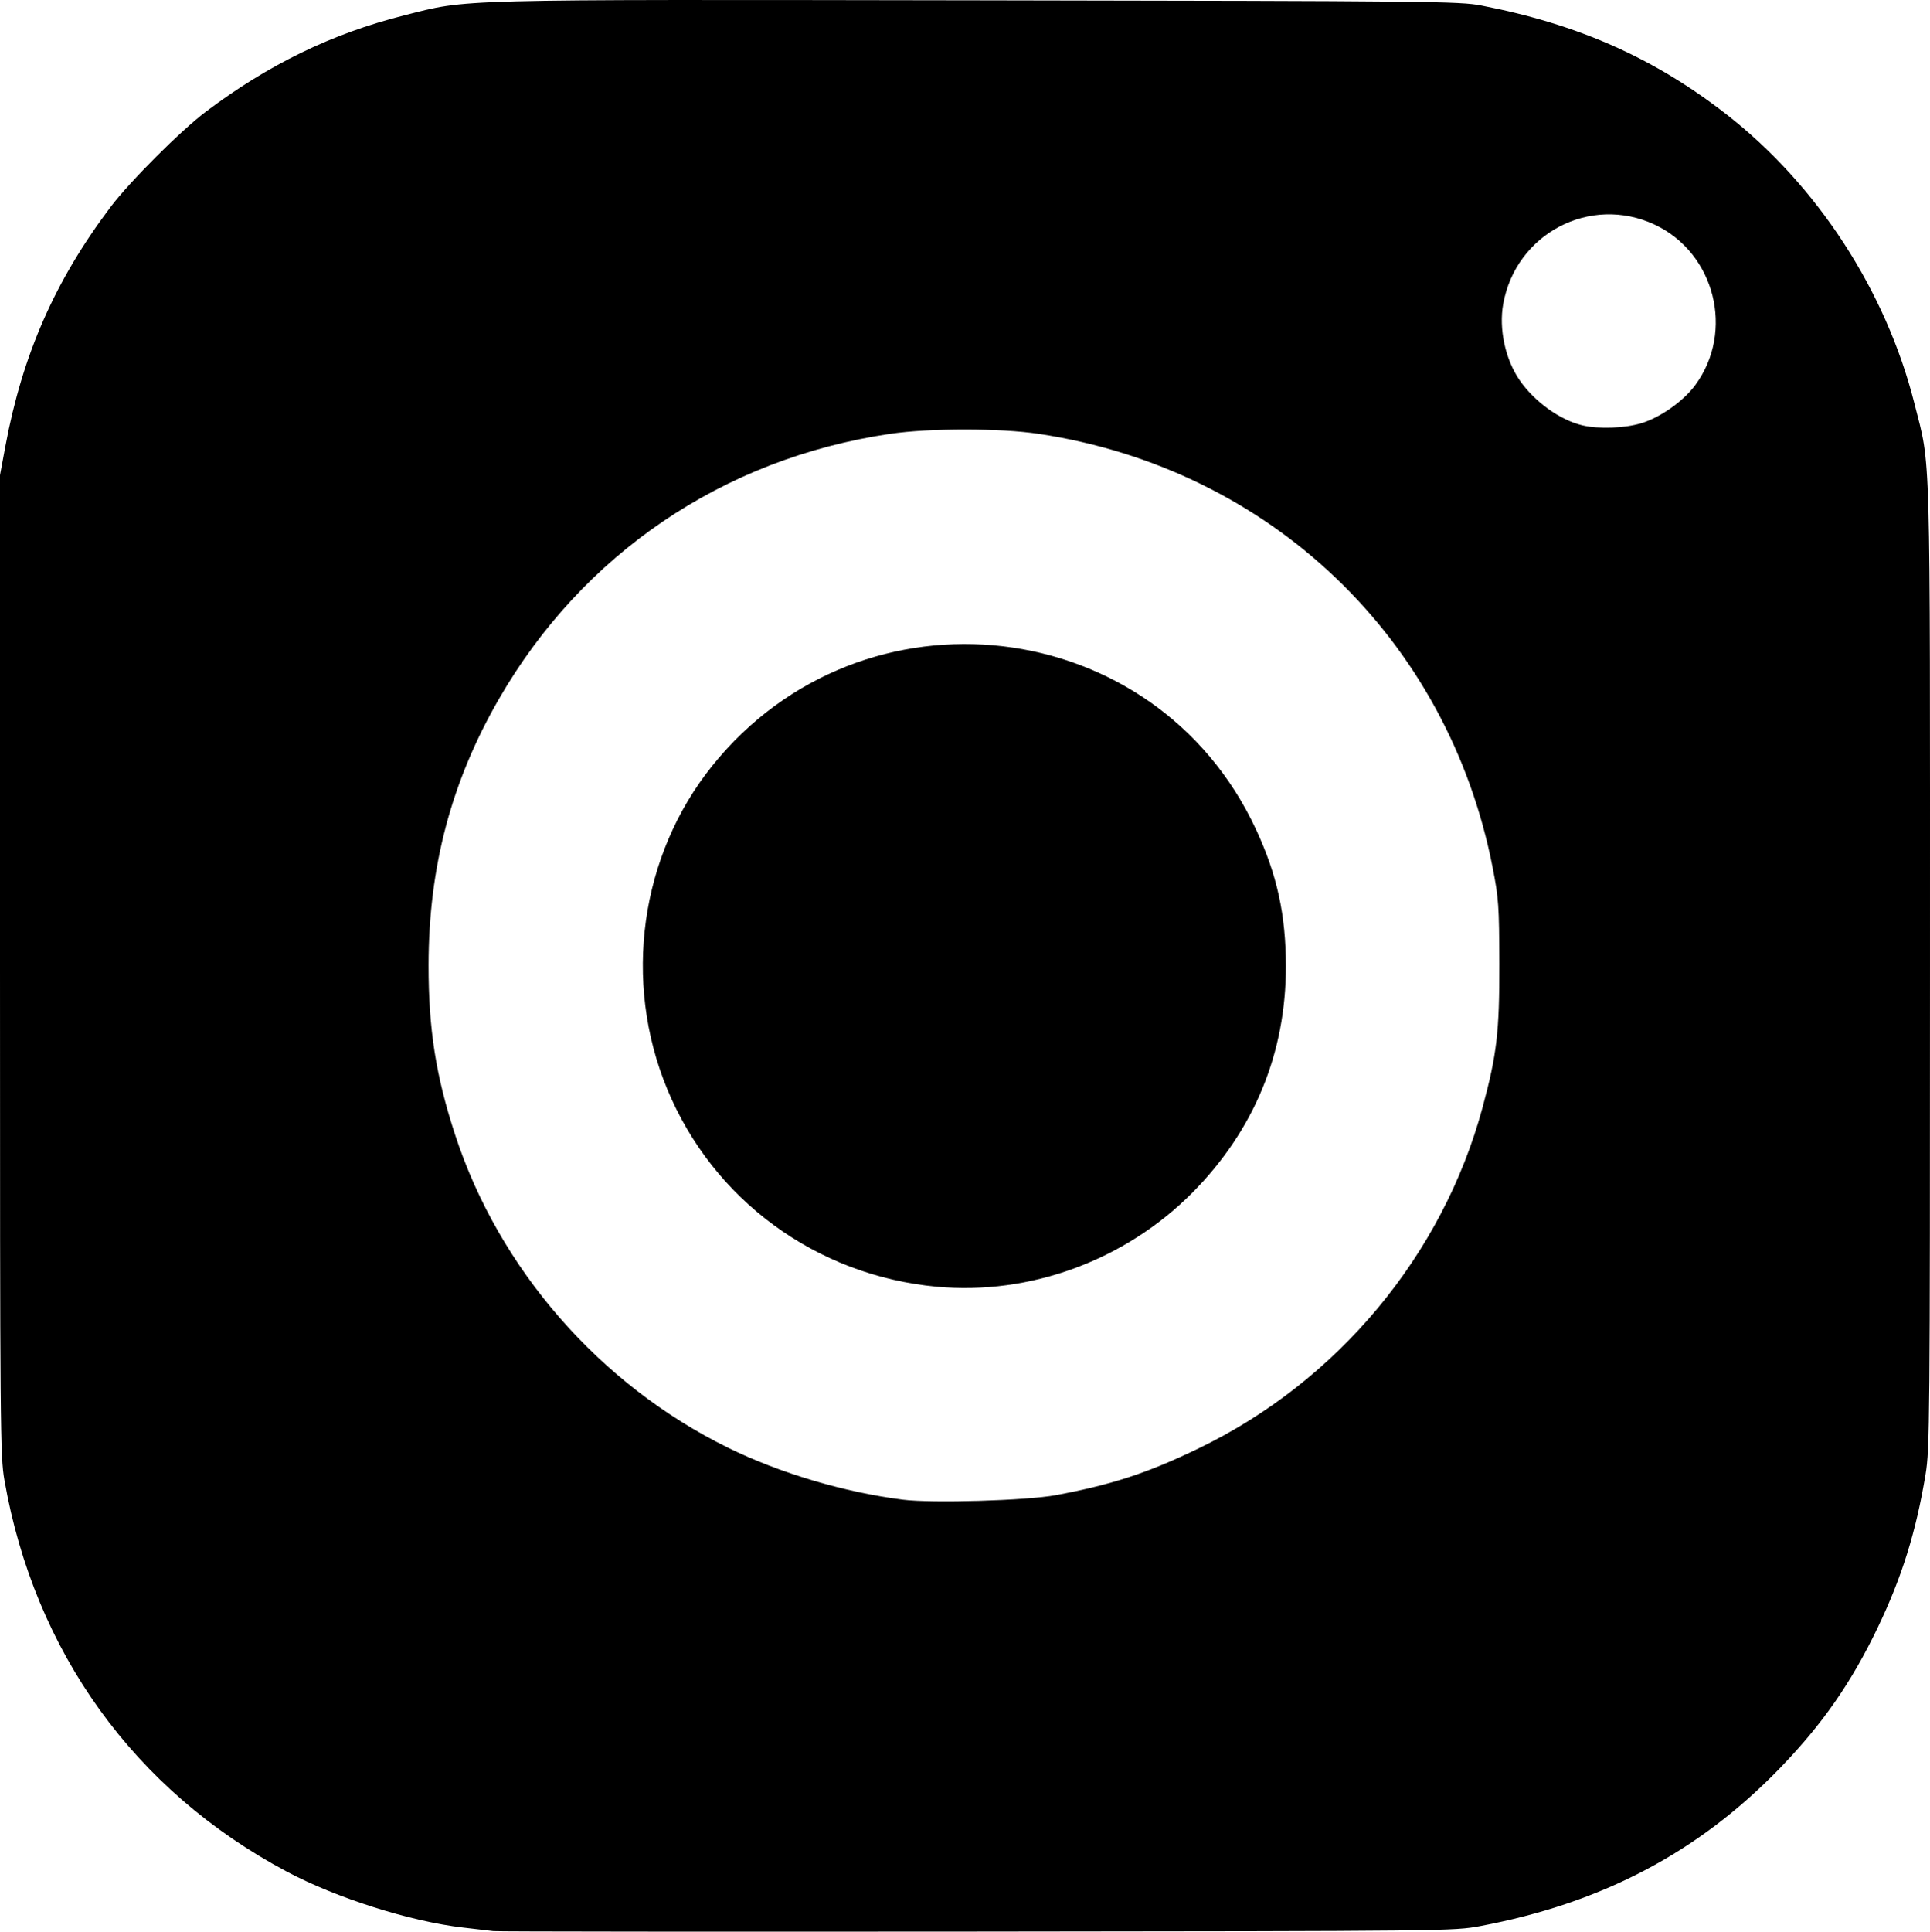 <?xml version="1.0" encoding="UTF-8" standalone="no"?>
<svg
   xmlns:dc="http://purl.org/dc/elements/1.1/"
   xmlns:cc="http://creativecommons.org/ns#"
   xmlns:rdf="http://www.w3.org/1999/02/22-rdf-syntax-ns#"
   xmlns:svg="http://www.w3.org/2000/svg"
   xmlns="http://www.w3.org/2000/svg"
   xmlns:sodipodi="http://sodipodi.sourceforge.net/DTD/sodipodi-0.dtd"
   xmlns:inkscape="http://www.inkscape.org/namespaces/inkscape"
   inkscape:version="1.0 (1.0+r73+1)"
   sodipodi:docname="soc-icon-1.svg"
   viewBox="0 0 798.005 798.507"
   height="798.507"
   width="798.005"
   id="svg171"
   version="1.1">
  <g
     transform="translate(1040.568,-52.256)"
     id="g179"
     inkscape:label="Image"
     inkscape:groupmode="layer">
    <path
       id="path183"
       d="m -836.568,850.538 c -1.65,-0.2 -7.275,-0.855 -12.5,-1.457 -21.823,-2.513 -52.456,-12.238 -73,-23.175 -62.876,-33.473 -104.202,-90.767 -116.657,-161.732 -1.75,-9.97 -1.843,-20.719 -1.843,-213 v -202.5 l 2.238,-12 c 7.067,-37.885 20.506,-68.416 43.557,-98.956 7.807,-10.343 28.906,-31.442 39.249,-39.249 25.86,-19.519 52.153,-32.298 81.956,-39.832 27.064,-6.842 17.176,-6.582 237.5,-6.243 187.855,0.289 199.009,0.404 208,2.144 40.087,7.758 71.582,21.756 101.5,45.111 37.446,29.233 65.786,72.854 77.547,119.362 6.865,27.145 6.453,12.291 6.453,232.663 0,187.909 -0.102,199.613 -1.824,210 -3.952,23.835 -9.765,42.474 -19.744,63.303 -10.907,22.768 -22.849,39.949 -40.367,58.079 -33.701,34.878 -73.56,55.893 -124.065,65.41 -10.872,2.049 -13.284,2.075 -208,2.254 -108.35,0.1 -198.35,0.018 -200,-0.182 z m 232.5,-180.198 c 23.299,-4.373 37.762,-9.098 58.803,-19.211 57.67,-27.718 101.229,-79.97 117.736,-141.232 5.87,-21.785 6.964,-31.187 6.89,-59.222 -0.063,-24.002 -0.276,-27.062 -2.767,-39.822 -18.481,-94.652 -91.916,-164.796 -187.661,-179.25 -15.837,-2.391 -45.365,-2.391 -61.5,-9.3e-4 -69.089,10.235 -127.146,49.606 -161.764,109.7 -19.673,34.15 -28.987,69.39 -29.039,109.873 -0.034,26.342 3.008,45.8 10.965,70.135 18.185,55.615 59.785,103.316 112.838,129.386 21.38,10.506 48.11,18.45 72.338,21.499 12.027,1.513 51.374,0.358 63.162,-1.855 z m -49.158,-86.182 c -49.849,-4.632 -92.492,-35.881 -111.445,-81.667 -18.472,-44.624 -11.234,-96.567 18.628,-133.688 62.228,-77.354 183.266,-63.145 224.827,26.393 8.701,18.746 12.297,35.209 12.326,56.424 0.048,35.941 -13.115,67.851 -38.608,93.595 -27.742,28.015 -67.144,42.528 -105.728,38.943 z m 291.458,-356.995 c 7.869,-2.43 17.313,-9.129 22.162,-15.72 16.349,-22.219 8.107,-54.7 -16.838,-66.354 -26.602,-12.428 -57.347,3.687 -62.582,32.804 -1.86,10.346 0.84,22.888 6.791,31.536 6.096,8.86 16.682,16.483 25.914,18.658 6.838,1.612 17.661,1.204 24.553,-0.925 z"
    />
  </g>
</svg>
